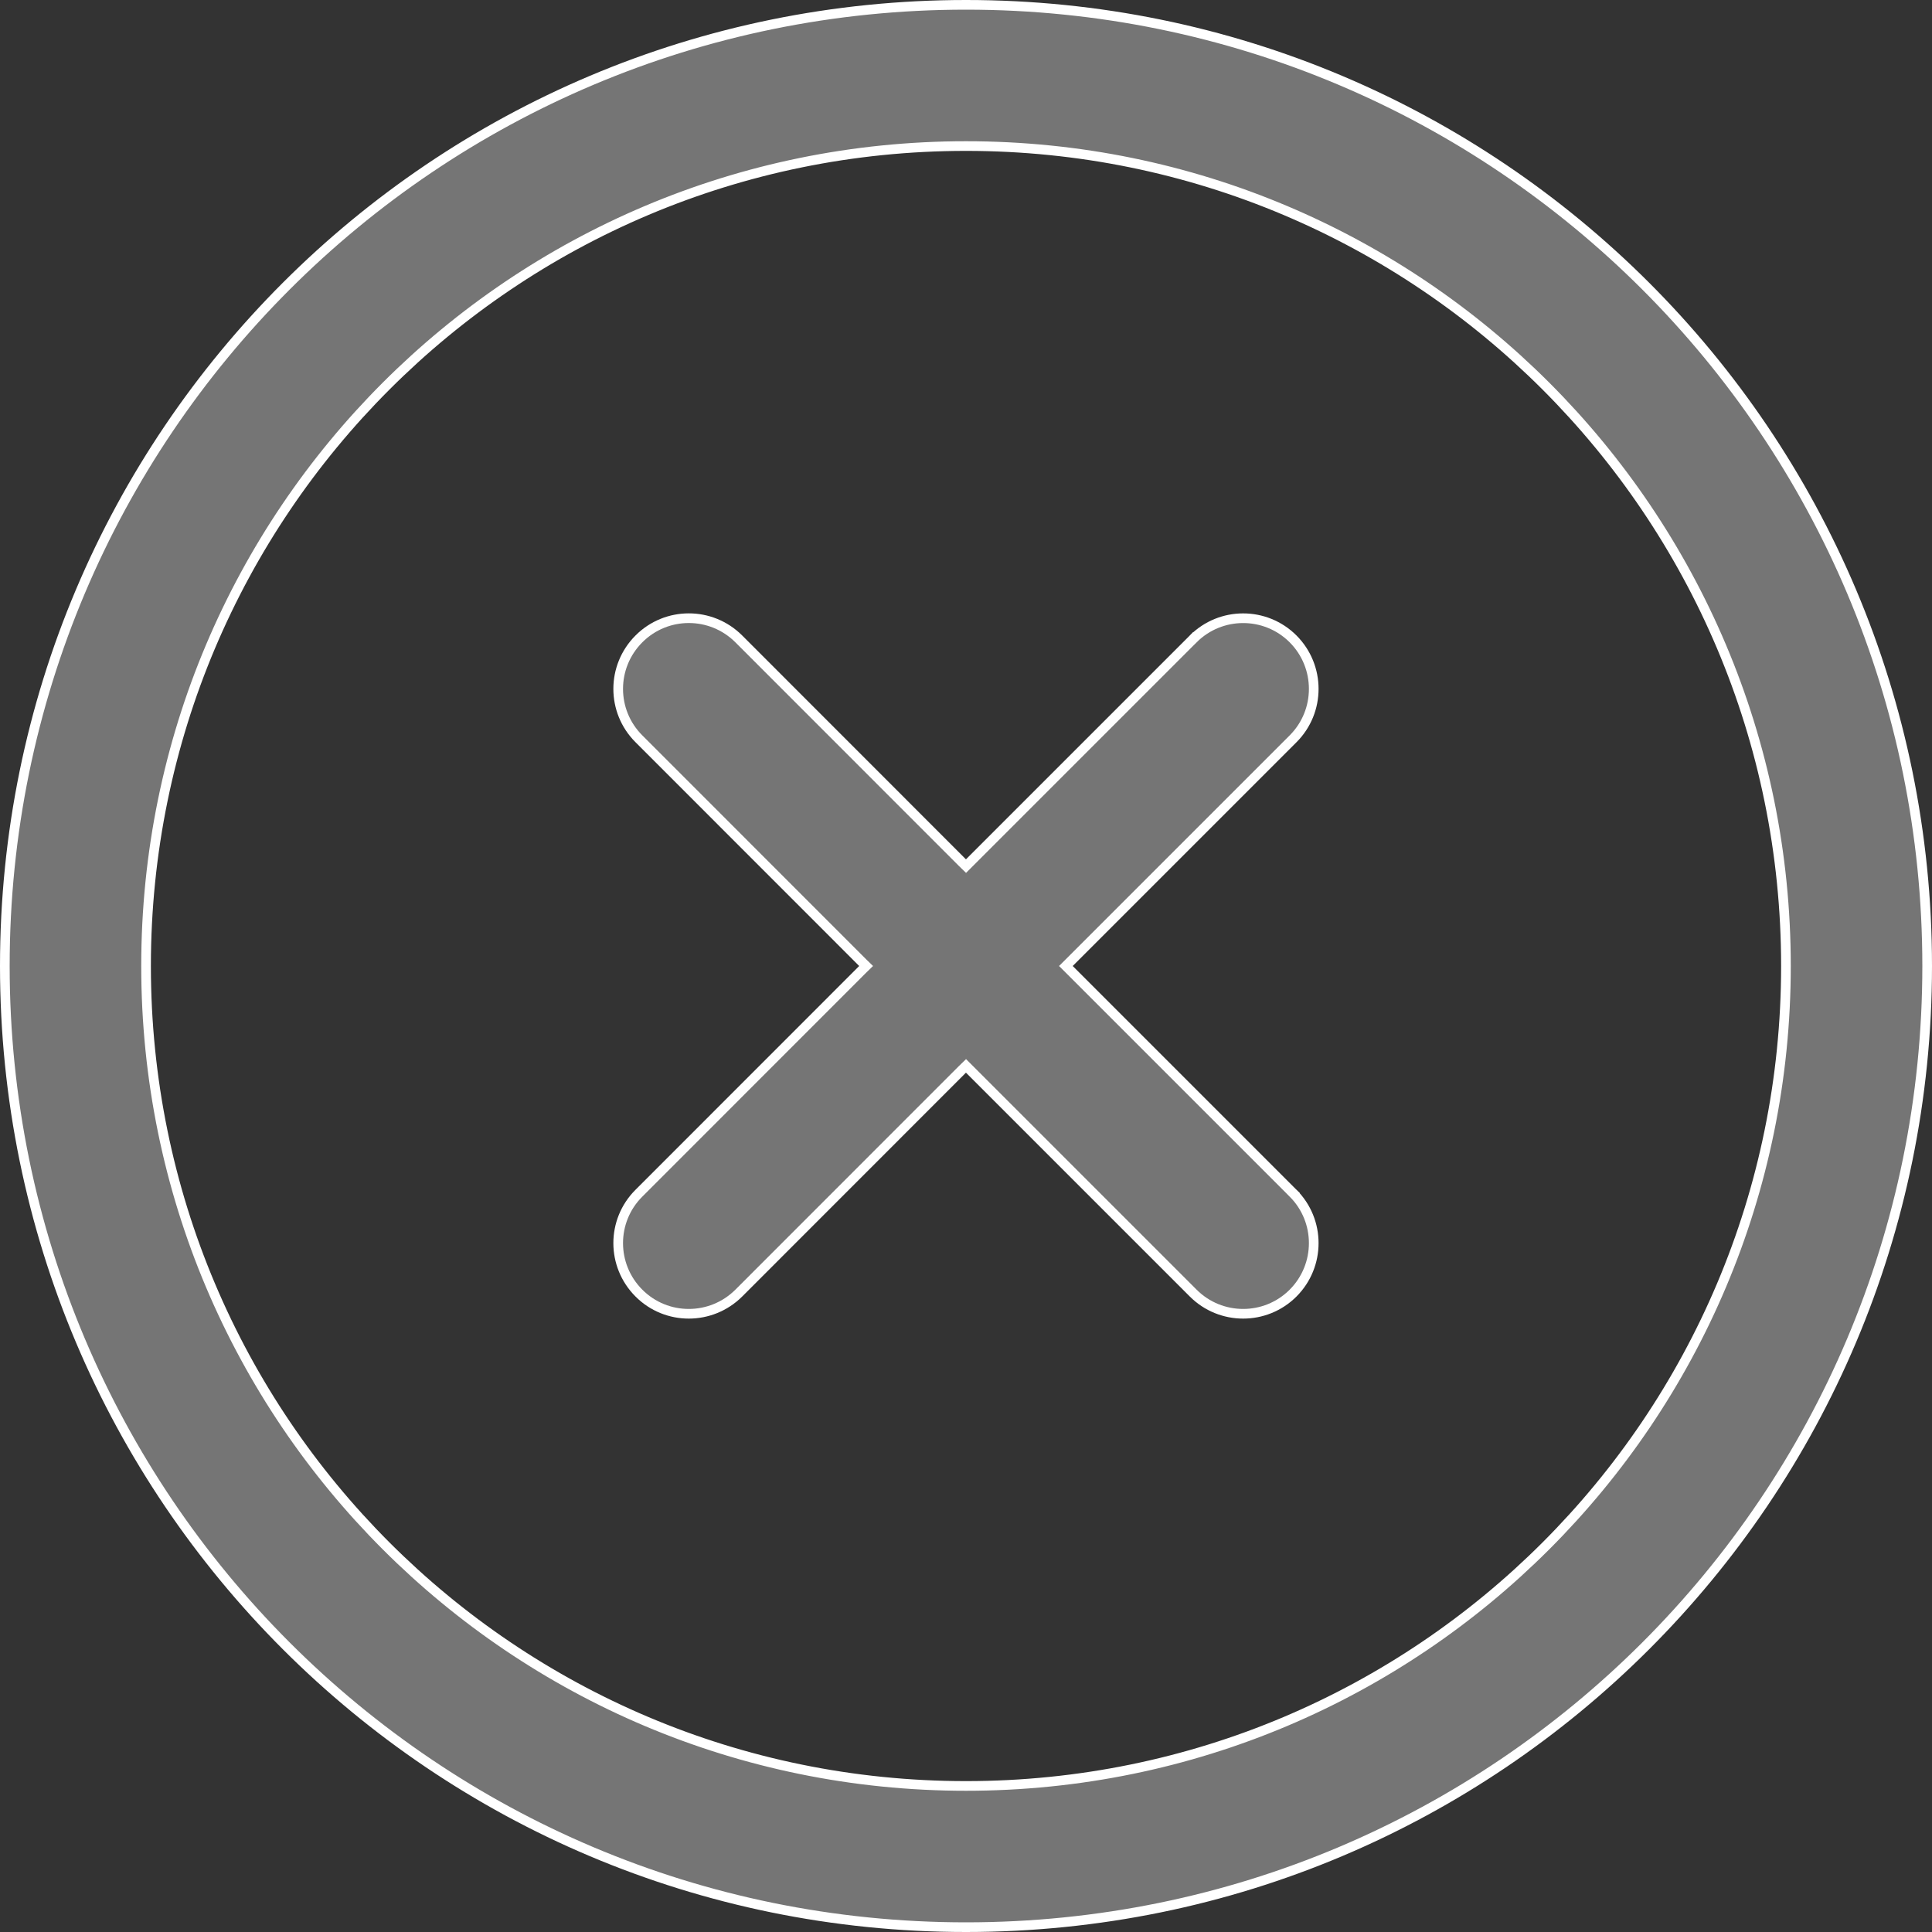 <svg width="20" height="20" viewBox="0 0 20 20" fill="none" xmlns="http://www.w3.org/2000/svg">
<rect x="0" y="0" width="20" height="20" fill="#333333" stroke="none"/>
<g clip-path="url(#clip0_1782_6409)">
<path d="M0.05 10C0.05 4.5 4.501 0.05 10 0.05C15.5 0.05 19.95 4.501 19.95 10C19.95 15.5 15.499 19.95 10 19.95C4.5 19.95 0.05 15.499 0.05 10ZM1.512 10C1.512 14.691 5.309 18.488 10 18.488C14.691 18.488 18.488 14.691 18.488 10C18.488 5.309 14.691 1.512 10 1.512C5.309 1.512 1.512 5.309 1.512 10Z" fill="#757575" stroke="white" stroke-width="0.1"/>
<path d="M13.386 12.352L13.421 12.316L13.386 12.352C13.671 12.637 13.671 13.1 13.386 13.386C13.1 13.672 12.637 13.671 12.352 13.386L12.352 13.386L10.035 11.069L10 11.034L9.964 11.069L7.648 13.386L7.648 13.386C7.362 13.671 6.899 13.672 6.614 13.386C6.328 13.1 6.328 12.637 6.614 12.352L8.93 10.035L8.966 10L8.93 9.965L6.614 7.648L6.614 7.648C6.328 7.363 6.328 6.9 6.614 6.614C6.899 6.328 7.362 6.328 7.648 6.614L7.648 6.614L9.964 8.931L10 8.966L10.035 8.931L12.352 6.614L12.316 6.579L12.352 6.614C12.637 6.329 13.1 6.328 13.386 6.614C13.671 6.9 13.671 7.363 13.386 7.648L11.069 9.965L11.034 10L11.069 10.035L13.386 12.352Z" fill="#757575" stroke="white" stroke-width="0.1"/>
</g>
<defs>
<clipPath id="clip0_1782_6409">
<rect width="20" height="20" fill="white"/>
</clipPath>
</defs>
</svg>
